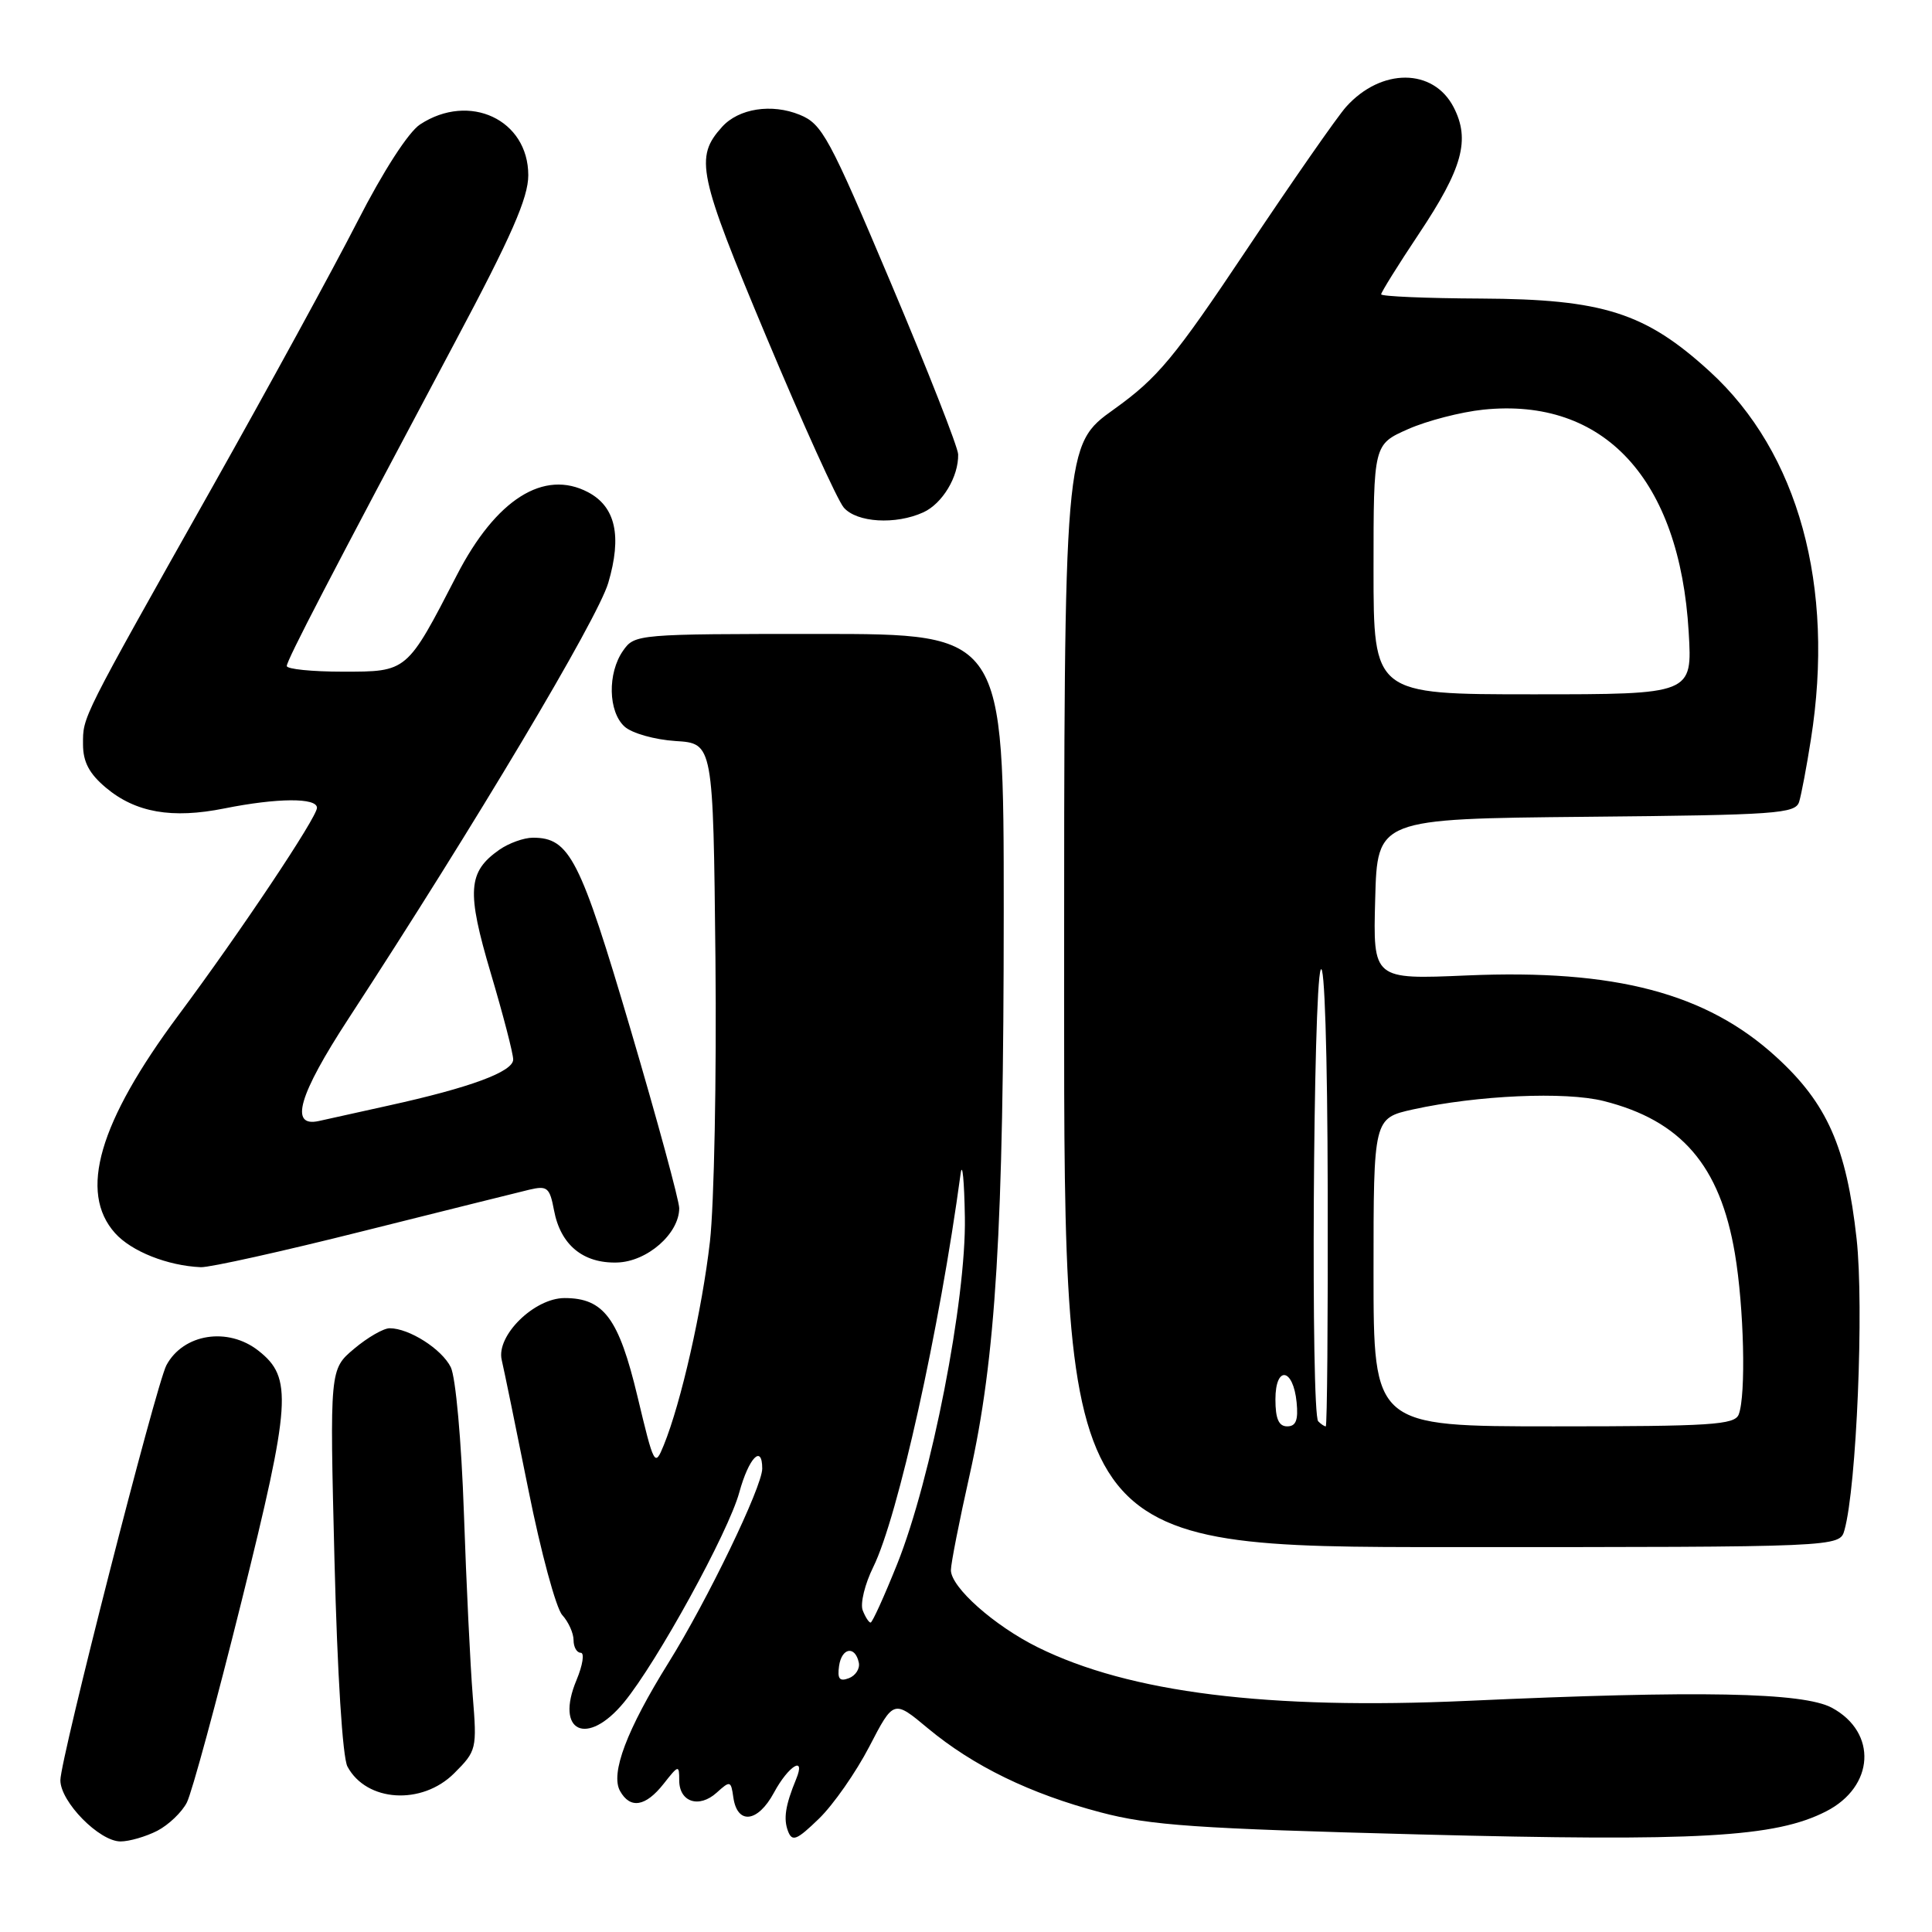 <?xml version="1.0" encoding="UTF-8" standalone="no"?>
<!DOCTYPE svg PUBLIC "-//W3C//DTD SVG 1.1//EN" "http://www.w3.org/Graphics/SVG/1.1/DTD/svg11.dtd" >
<svg xmlns="http://www.w3.org/2000/svg" xmlns:xlink="http://www.w3.org/1999/xlink" version="1.1" viewBox="0 0 256 256">
 <g >
 <path fill="currentColor"
d=" M 20.84 242.59 C 22.34 241.81 24.11 240.12 24.76 238.84 C 25.42 237.55 28.68 225.55 32.01 212.16 C 38.57 185.76 38.79 182.55 34.25 178.98 C 30.20 175.79 24.29 176.72 22.05 180.90 C 20.69 183.46 8.00 233.09 8.00 235.89 C 8.00 238.75 13.16 244.00 15.97 244.00 C 17.14 244.00 19.33 243.36 20.84 242.59 Z  M 115.19 231.43 C 118.41 225.22 118.41 225.22 122.95 229.01 C 128.98 234.02 136.51 237.69 145.85 240.15 C 152.39 241.88 158.50 242.30 188.00 243.07 C 225.05 244.03 235.22 243.46 241.96 240.02 C 248.39 236.74 248.79 229.56 242.74 226.29 C 238.92 224.24 225.16 223.97 194.50 225.37 C 167.97 226.57 149.68 224.30 137.50 218.27 C 131.73 215.41 126.00 210.32 126.00 208.05 C 126.00 207.19 127.11 201.54 128.47 195.49 C 131.96 179.97 132.99 162.91 133.00 120.75 C 133.00 84.00 133.00 84.00 108.56 84.00 C 84.43 84.00 84.09 84.03 82.56 86.22 C 80.48 89.19 80.58 94.31 82.76 96.28 C 83.73 97.16 86.75 98.01 89.51 98.19 C 94.50 98.50 94.50 98.50 94.80 127.00 C 94.96 142.68 94.63 159.56 94.07 164.52 C 93.03 173.57 90.24 185.89 87.95 191.50 C 86.76 194.42 86.67 194.24 84.47 185.04 C 81.99 174.68 80.01 172.00 74.81 172.00 C 70.79 172.00 65.72 176.99 66.48 180.20 C 66.78 181.47 68.37 189.22 70.02 197.43 C 71.66 205.63 73.68 213.10 74.50 214.00 C 75.33 214.91 76.00 216.41 76.00 217.33 C 76.00 218.25 76.43 219.00 76.95 219.00 C 77.47 219.00 77.22 220.63 76.39 222.62 C 73.51 229.50 77.79 231.50 82.68 225.57 C 87.06 220.25 96.52 203.03 97.96 197.75 C 99.22 193.16 101.00 191.31 101.00 194.60 C 101.00 197.00 93.72 212.08 88.58 220.32 C 83.05 229.20 80.86 234.99 82.16 237.32 C 83.51 239.73 85.54 239.40 87.93 236.37 C 89.91 233.85 90.00 233.83 90.00 235.90 C 90.00 238.78 92.62 239.65 94.96 237.54 C 96.75 235.92 96.86 235.95 97.17 238.16 C 97.69 241.82 100.41 241.51 102.55 237.54 C 104.48 233.95 106.82 232.53 105.49 235.75 C 104.06 239.23 103.79 241.00 104.42 242.65 C 104.97 244.08 105.58 243.83 108.52 240.98 C 110.42 239.14 113.42 234.84 115.19 231.43 Z  M 60.19 234.96 C 63.15 232.00 63.21 231.75 62.64 224.71 C 62.32 220.75 61.79 209.85 61.47 200.50 C 61.14 190.91 60.38 182.48 59.73 181.16 C 58.53 178.75 54.21 176.00 51.63 176.00 C 50.82 176.00 48.70 177.22 46.92 178.72 C 43.69 181.44 43.69 181.44 44.32 206.74 C 44.70 221.81 45.39 232.87 46.04 234.08 C 48.56 238.78 55.91 239.24 60.19 234.96 Z  M 244.40 202.75 C 246.01 197.01 247.00 173.12 246.01 164.15 C 244.66 151.98 242.11 146.21 235.36 140.05 C 226.11 131.59 214.02 128.41 194.40 129.25 C 181.93 129.79 181.93 129.79 182.22 119.15 C 182.50 108.50 182.50 108.50 210.19 108.23 C 235.46 107.99 237.92 107.82 238.40 106.23 C 238.69 105.28 239.39 101.58 239.95 98.00 C 243.17 77.69 238.31 59.97 226.56 49.23 C 218.03 41.43 212.42 39.64 196.25 39.56 C 188.97 39.53 183.01 39.27 183.01 39.00 C 183.01 38.73 185.25 35.12 188.00 31.00 C 193.81 22.29 194.84 18.52 192.61 14.20 C 189.92 9.01 183.03 8.98 178.38 14.14 C 177.21 15.44 171.30 23.93 165.24 33.00 C 155.56 47.49 153.41 50.07 147.61 54.23 C 141.00 58.95 141.00 58.95 141.00 131.98 C 141.00 205.00 141.00 205.00 192.38 205.00 C 243.77 205.00 243.77 205.00 244.40 202.75 Z  M 48.11 163.13 C 58.77 160.46 68.69 157.99 70.14 157.64 C 72.52 157.08 72.84 157.35 73.41 160.37 C 74.27 164.95 77.25 167.42 81.77 167.29 C 85.76 167.18 90.00 163.46 90.00 160.09 C 90.00 159.10 87.10 148.43 83.55 136.39 C 76.86 113.71 75.48 111.00 70.61 111.00 C 69.42 111.00 67.42 111.72 66.16 112.60 C 61.98 115.53 61.81 118.09 65.03 128.95 C 66.66 134.44 68.00 139.59 68.00 140.39 C 68.00 142.01 62.29 144.12 51.50 146.49 C 47.65 147.34 43.49 148.26 42.25 148.54 C 38.32 149.41 39.56 145.12 46.18 134.97 C 62.94 109.28 79.19 82.03 80.60 77.23 C 82.43 71.02 81.57 67.15 77.92 65.22 C 72.07 62.14 65.71 66.16 60.53 76.22 C 53.89 89.09 54.00 89.00 45.43 89.00 C 41.34 89.00 38.00 88.66 38.00 88.25 C 38.01 87.47 43.65 76.61 60.31 45.30 C 67.77 31.30 70.00 26.21 70.00 23.22 C 70.00 15.86 62.20 12.20 55.66 16.49 C 54.12 17.50 50.78 22.67 47.37 29.34 C 44.23 35.48 35.59 51.30 28.16 64.50 C 10.62 95.65 11.00 94.90 11.00 98.62 C 11.00 100.96 11.82 102.51 14.03 104.37 C 17.96 107.67 22.78 108.52 29.74 107.12 C 36.74 105.72 42.00 105.68 42.00 107.04 C 42.00 108.30 31.85 123.50 23.66 134.50 C 13.09 148.71 10.39 157.98 15.25 163.40 C 17.42 165.82 22.21 167.72 26.61 167.91 C 27.77 167.96 37.45 165.81 48.11 163.13 Z  M 122.34 67.89 C 124.87 66.74 127.03 63.15 126.96 60.20 C 126.94 59.27 122.93 49.05 118.05 37.51 C 109.87 18.14 108.94 16.42 105.97 15.21 C 102.25 13.69 97.88 14.37 95.68 16.81 C 92.03 20.86 92.48 23.01 101.56 44.67 C 106.36 56.12 110.97 66.29 111.80 67.25 C 113.52 69.25 118.68 69.56 122.34 67.89 Z  M 111.18 220.75 C 111.53 218.31 113.32 218.02 113.80 220.32 C 113.96 221.11 113.37 222.03 112.48 222.37 C 111.24 222.84 110.94 222.46 111.18 220.75 Z  M 114.31 213.37 C 113.97 212.47 114.60 209.88 115.72 207.62 C 118.98 201.00 124.49 176.19 127.29 155.50 C 127.52 153.85 127.77 156.45 127.85 161.29 C 128.04 172.22 123.40 195.96 118.88 207.25 C 117.17 211.51 115.59 215.00 115.36 215.00 C 115.13 215.00 114.66 214.27 114.31 213.37 Z  M 169.00 185.42 C 169.00 180.90 171.36 181.24 171.81 185.83 C 172.04 188.17 171.72 189.00 170.56 189.00 C 169.44 189.00 169.00 188.00 169.00 185.42 Z  M 174.67 188.33 C 173.68 187.35 174.00 130.84 175.00 128.50 C 175.51 127.32 175.89 139.37 175.93 157.75 C 175.97 174.94 175.85 189.00 175.67 189.00 C 175.48 189.00 175.03 188.70 174.67 188.33 Z  M 182.00 168.58 C 182.00 148.17 182.00 148.17 187.25 147.00 C 195.75 145.13 207.41 144.61 212.49 145.89 C 222.78 148.48 227.91 154.44 229.88 166.08 C 231.09 173.21 231.37 184.87 230.39 187.42 C 229.86 188.80 226.76 189.00 205.89 189.00 C 182.00 189.00 182.00 189.00 182.00 168.58 Z  M 182.00 75.44 C 182.00 58.89 182.00 58.89 186.58 56.86 C 189.09 55.75 193.58 54.59 196.55 54.28 C 212.55 52.63 222.57 63.48 223.76 83.75 C 224.25 92.00 224.25 92.00 203.13 92.00 C 182.00 92.00 182.00 92.00 182.00 75.44 Z "/>
</g>
</svg>